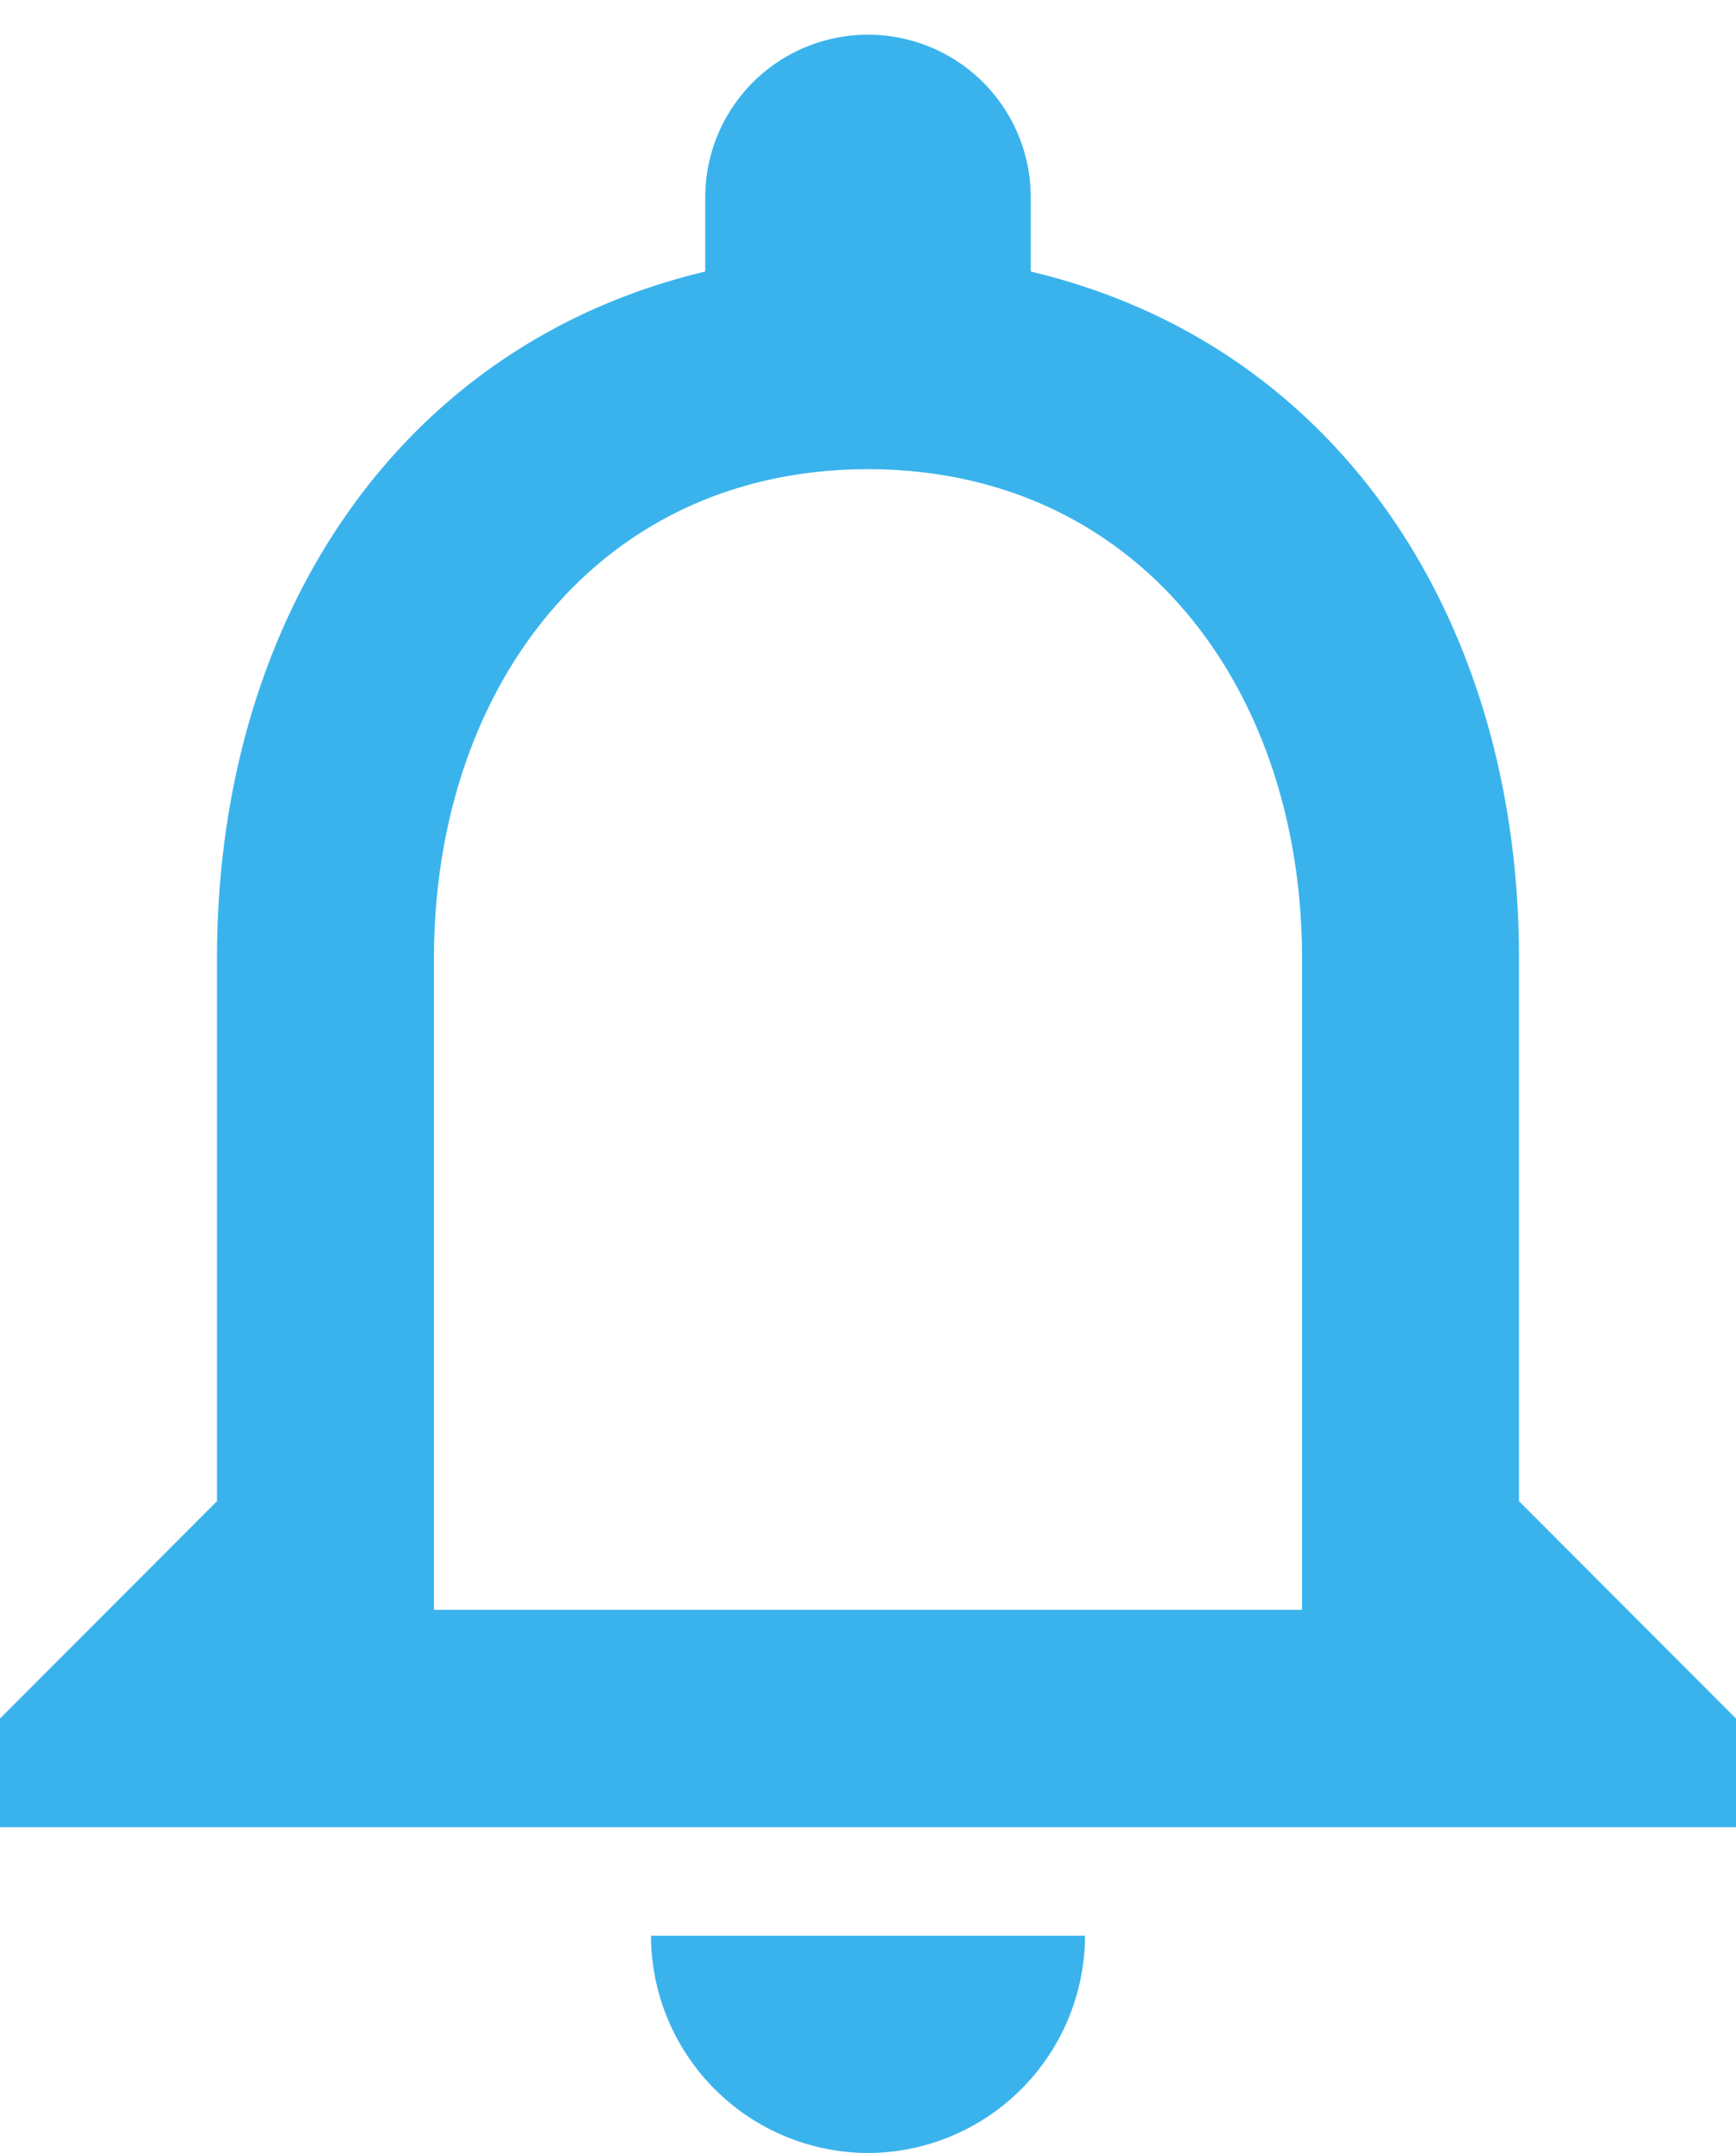 <svg xmlns="http://www.w3.org/2000/svg" width="25" height="31" viewBox="0 0 25 31"><g><g><path fill="#3ab3ec" d="M18.75 13.795c0-3.88-2.36-7.039-6.25-7.039s-6.25 3.16-6.25 7.039v9.384h12.5zM25 24.744v1.564H0v-1.564l3.125-3.129v-7.82c0-4.818 2.563-8.822 7.031-9.885V2.846A2.342 2.342 0 0 1 12.5.5a2.342 2.342 0 0 1 2.344 2.346V3.91c4.484 1.063 7.031 5.083 7.031 9.885v7.82zM9.375 27.872h6.25A3.136 3.136 0 0 1 12.5 31a3.136 3.136 0 0 1-3.125-3.128z"/></g></g></svg>